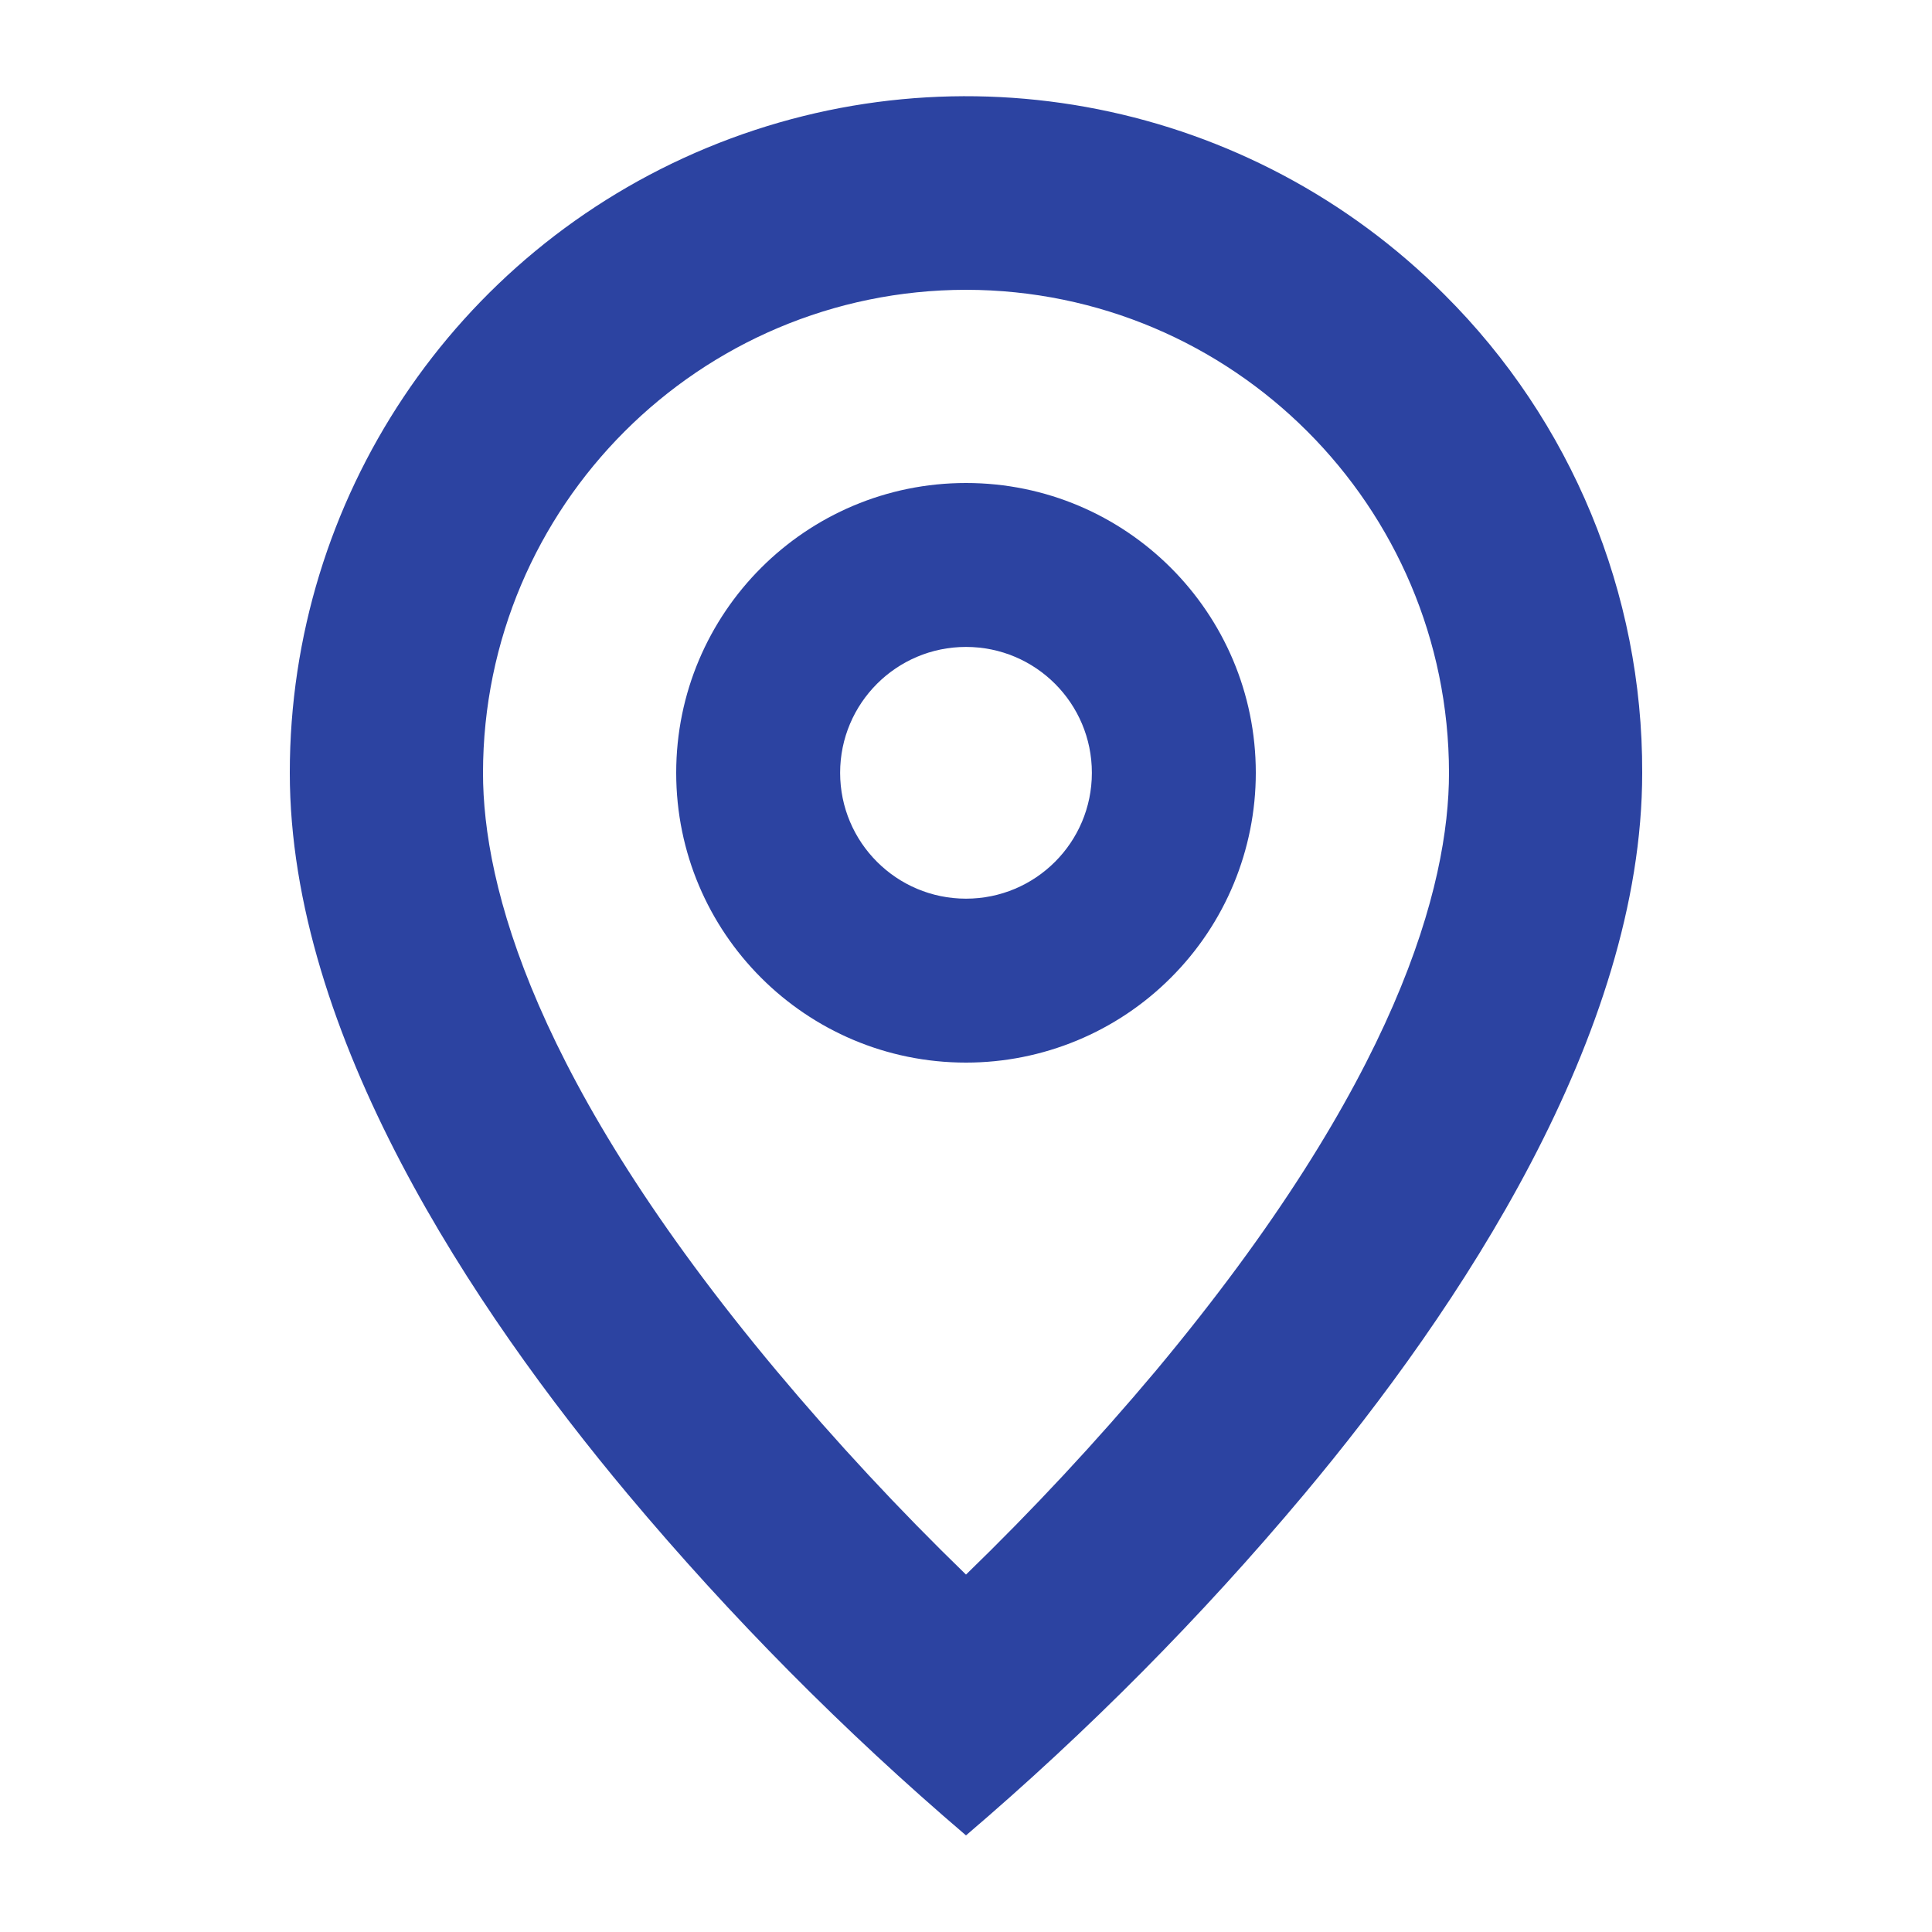 <svg width="20" height="20" viewBox="0 0 20 20" fill="none" xmlns="http://www.w3.org/2000/svg">
<path fill-rule="evenodd" clip-rule="evenodd" d="M7 8C7 9.657 8.343 11 10 11C10.796 11 11.559 10.684 12.121 10.121C12.684 9.559 13 8.796 13 8C13 6.343 11.657 5 10 5C8.343 5 7 6.343 7 8ZM10 9.303C10.72 9.303 11.303 8.72 11.303 8C11.303 7.28 10.72 6.697 10 6.697C9.281 6.697 8.697 7.28 8.697 8C8.697 8.72 9.281 9.303 10 9.303Z" fill="#2C43A1"/>
<path fill-rule="evenodd" clip-rule="evenodd" d="M6.5 15.469C7.566 16.741 8.737 17.922 10 19C11.263 17.922 12.434 16.741 13.5 15.469C15.1 13.558 17 10.712 17 8C17.006 6.142 16.268 4.359 14.952 3.049C12.95 1.045 9.938 0.445 7.321 1.529C4.704 2.613 2.999 5.167 3 8C3 10.712 4.9 13.558 6.5 15.469ZM5 8C5.003 5.24 7.24 3.003 10 3C12.76 3.003 14.997 5.24 15 8C15 9.165 14.473 11.184 11.966 14.189C11.347 14.926 10.691 15.63 10 16.3C9.309 15.63 8.653 14.924 8.035 14.186C5.527 11.185 5 9.166 5 8Z" fill="#2C43A1"/>
</svg>
